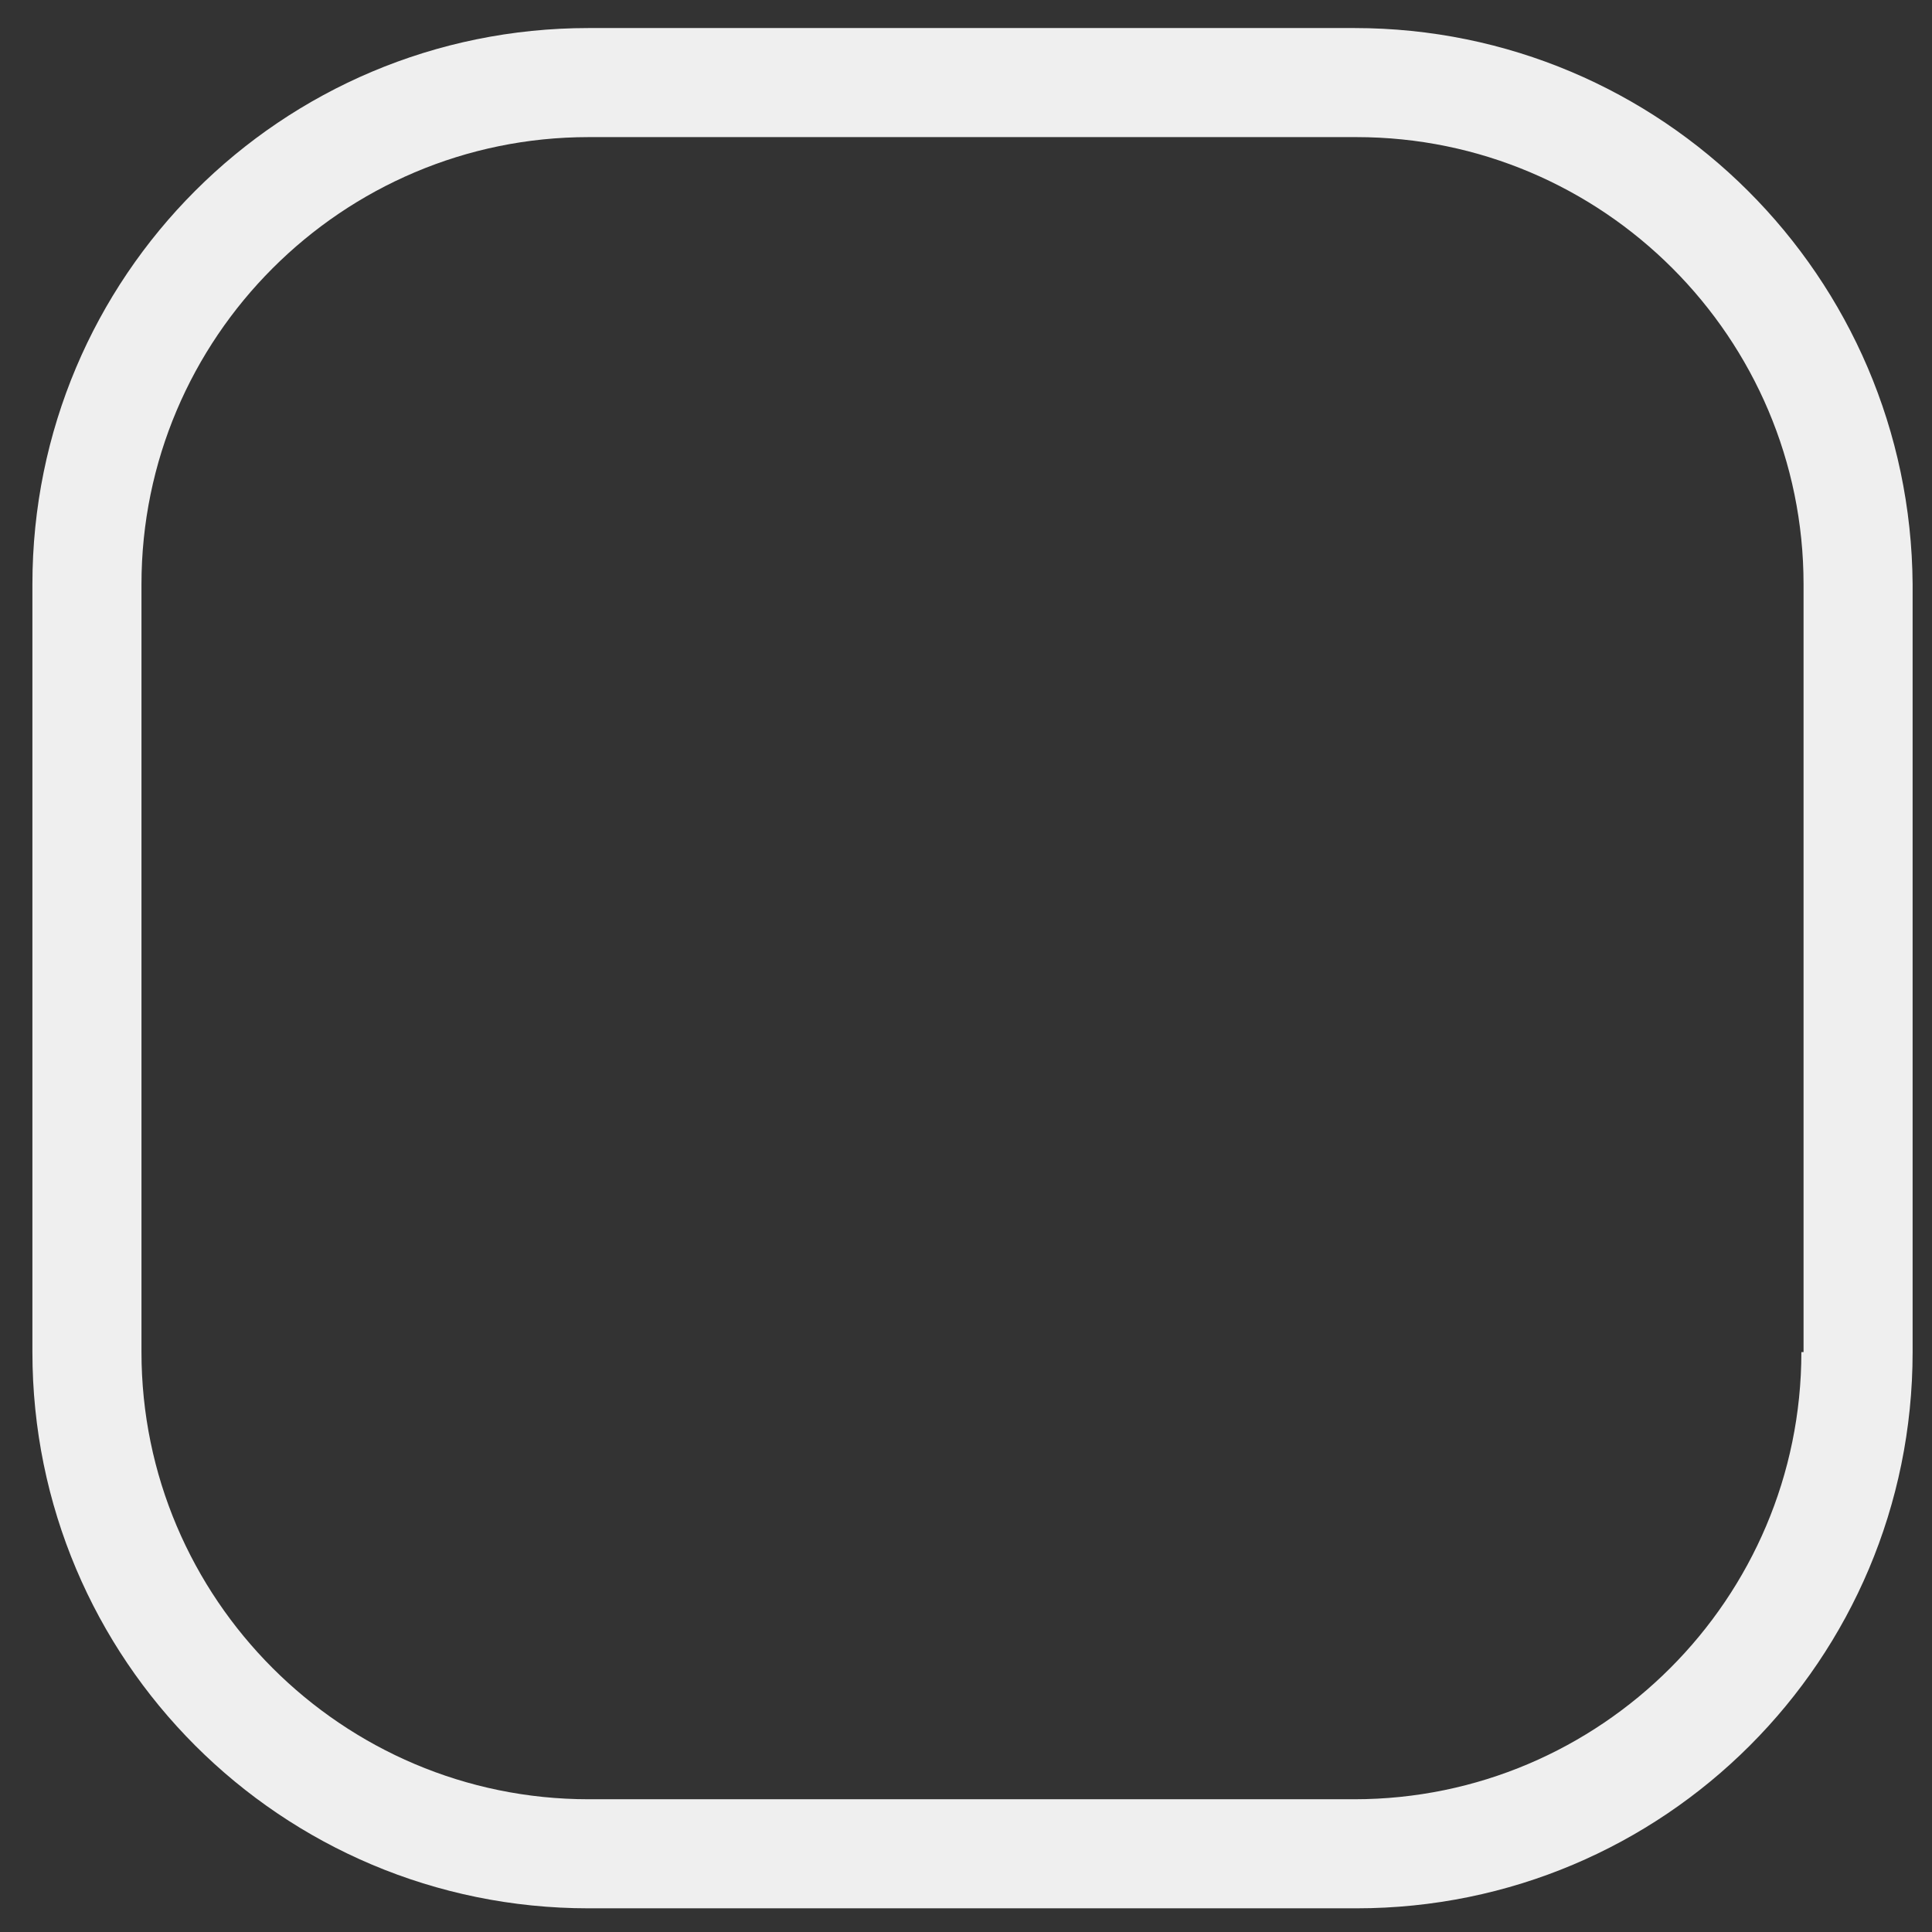 <svg width="31" height="31" viewBox="0 0 31 31" fill="none" xmlns="http://www.w3.org/2000/svg">
<rect x="0" y="0" width="31" height="31" fill="#333333" stroke="none"/>
<path d="M21.73 0.45H9.445C4.51 0.45 0.52 4.44 0.52 9.375V21.695C0.52 26.63 4.51 30.62 9.445 30.62H21.765C26.7 30.62 30.689 26.63 30.689 21.695V9.375C30.654 4.44 26.665 0.45 21.73 0.45ZM28.904 21.695C28.904 25.65 25.684 28.87 21.73 28.87H9.445C5.49 28.87 2.27 25.65 2.27 21.695V9.375C2.27 5.42 5.49 2.2 9.445 2.2H21.765C25.72 2.2 28.939 5.42 28.939 9.375V21.695H28.904Z" fill="#EFEFEF"/>
</svg>
